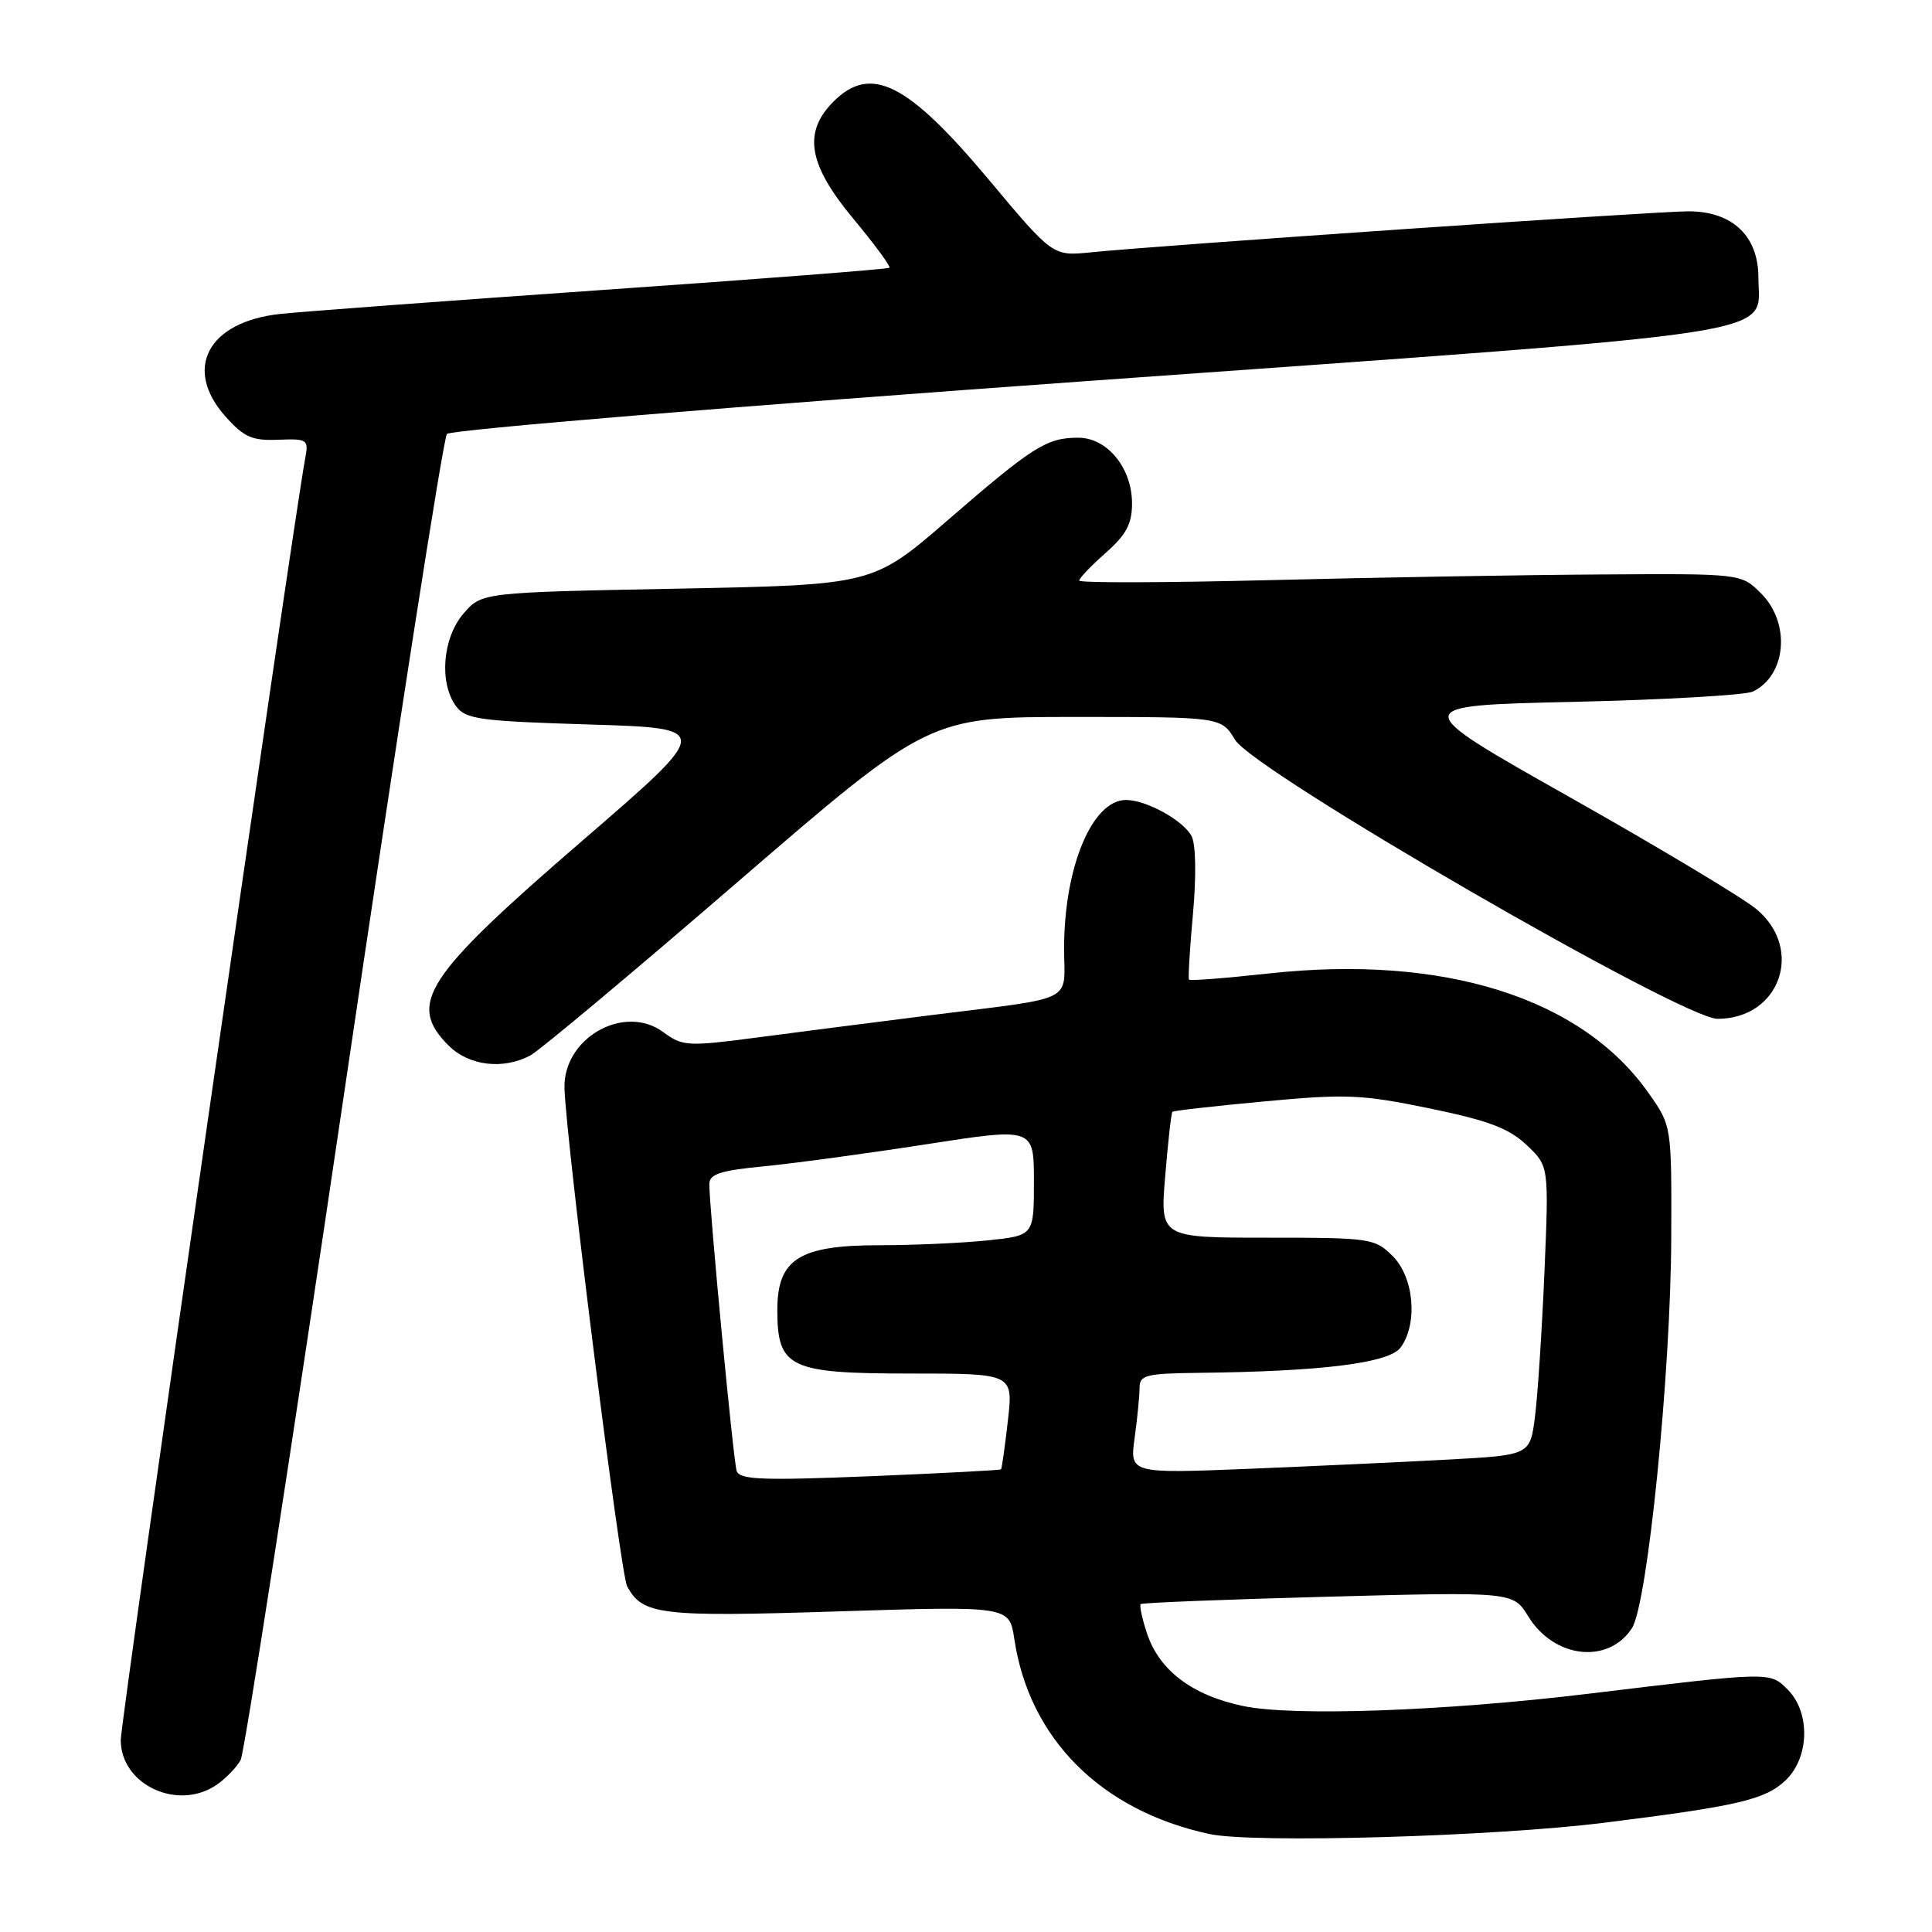 <?xml version="1.0" encoding="UTF-8" standalone="no"?>
<!DOCTYPE svg PUBLIC "-//W3C//DTD SVG 1.1//EN" "http://www.w3.org/Graphics/SVG/1.1/DTD/svg11.dtd" >
<svg xmlns="http://www.w3.org/2000/svg" xmlns:xlink="http://www.w3.org/1999/xlink" version="1.1" viewBox="0 0 256 256">
 <g >
 <path fill="currentColor"
d=" M 212.50 241.53 C 230.23 239.32 233.86 238.48 236.56 235.94 C 239.77 232.93 239.92 226.92 236.87 223.87 C 234.50 221.50 234.73 221.50 210.47 224.43 C 191.47 226.73 171.39 227.45 164.74 226.06 C 157.96 224.64 153.60 221.34 151.97 216.40 C 151.33 214.46 150.96 212.72 151.15 212.55 C 151.34 212.37 162.53 211.93 176.00 211.57 C 200.50 210.92 200.50 210.92 202.51 214.19 C 205.91 219.74 213.09 220.56 216.23 215.76 C 218.31 212.59 221.40 181.89 221.45 163.84 C 221.50 149.18 221.50 149.18 218.47 144.87 C 209.56 132.18 191.29 126.44 168.00 129.00 C 162.38 129.62 157.68 129.98 157.55 129.81 C 157.42 129.64 157.65 125.69 158.08 121.03 C 158.53 116.01 158.45 111.85 157.89 110.79 C 156.77 108.69 151.88 106.00 149.20 106.00 C 144.72 106.00 141.00 114.91 141.00 125.64 C 141.00 133.01 142.93 132.05 123.00 134.56 C 115.58 135.50 105.24 136.82 100.04 137.51 C 91.11 138.68 90.42 138.63 87.90 136.77 C 82.70 132.92 74.55 137.58 74.80 144.26 C 75.08 151.85 82.22 208.53 83.09 210.17 C 85.14 214.00 87.42 214.27 111.03 213.52 C 133.74 212.80 133.74 212.80 134.40 217.16 C 136.38 230.41 145.90 239.93 160.27 243.02 C 166.05 244.27 197.83 243.36 212.50 241.53 Z  M 28.77 236.45 C 29.99 235.60 31.39 234.13 31.89 233.20 C 32.39 232.26 38.55 192.58 45.58 145.00 C 52.60 97.42 58.74 58.05 59.22 57.50 C 59.71 56.95 97.68 53.81 144.49 50.46 C 238.75 43.72 233.00 44.60 233.00 36.80 C 233.00 31.27 229.56 28.00 223.72 28.00 C 219.34 28.00 153.90 32.49 144.50 33.44 C 139.50 33.94 139.50 33.94 131.04 23.83 C 120.27 10.97 115.40 8.51 110.45 13.45 C 106.36 17.55 107.08 21.79 113.10 29.02 C 115.90 32.39 118.04 35.29 117.85 35.48 C 117.66 35.66 100.62 36.98 80.00 38.41 C 59.38 39.85 40.08 41.28 37.12 41.60 C 27.54 42.63 24.23 48.87 29.89 55.20 C 32.32 57.93 33.42 58.41 36.85 58.27 C 40.77 58.12 40.91 58.22 40.43 60.80 C 38.79 69.58 16.00 227.98 16.00 230.56 C 16.00 236.52 23.63 240.05 28.77 236.45 Z  M 70.29 139.84 C 71.48 139.21 83.85 128.86 97.77 116.84 C 123.09 95.00 123.09 95.00 142.45 95.00 C 161.82 95.00 161.82 95.00 163.66 98.04 C 166.18 102.20 222.91 135.00 227.58 135.00 C 235.83 135.00 239.11 125.80 232.75 120.48 C 230.96 118.98 219.82 112.30 208.00 105.63 C 186.50 93.50 186.50 93.50 208.50 93.00 C 220.60 92.72 231.30 92.11 232.28 91.63 C 236.72 89.47 237.29 82.57 233.36 78.64 C 230.73 76.00 230.73 76.00 212.11 76.12 C 201.88 76.18 182.14 76.52 168.25 76.87 C 154.36 77.22 143.00 77.25 143.00 76.93 C 143.00 76.62 144.57 74.97 146.50 73.27 C 149.23 70.86 150.00 69.41 150.00 66.72 C 150.00 62.00 146.72 58.00 142.86 58.00 C 138.69 58.00 136.86 59.16 125.59 68.92 C 115.67 77.50 115.67 77.50 89.75 78.00 C 63.83 78.50 63.83 78.50 61.41 81.31 C 58.64 84.53 58.16 90.47 60.42 93.56 C 61.69 95.30 63.48 95.55 78.13 96.00 C 94.42 96.50 94.42 96.50 77.16 111.40 C 56.26 129.44 53.92 133.01 59.45 138.55 C 62.14 141.23 66.68 141.78 70.29 139.84 Z  M 97.61 194.90 C 97.16 193.50 93.97 159.96 93.99 156.87 C 94.00 155.57 95.50 155.09 101.25 154.54 C 105.24 154.15 114.91 152.84 122.75 151.62 C 137.00 149.41 137.00 149.41 137.00 156.56 C 137.00 163.72 137.00 163.72 130.85 164.36 C 127.47 164.71 121.01 165.00 116.49 165.00 C 105.90 165.00 103.00 166.84 103.00 173.57 C 103.00 181.25 104.57 182.00 120.63 182.00 C 134.26 182.00 134.26 182.00 133.55 188.24 C 133.16 191.68 132.75 194.58 132.64 194.70 C 132.52 194.81 124.69 195.22 115.24 195.61 C 100.93 196.19 97.98 196.07 97.61 194.90 Z  M 150.35 190.49 C 150.71 187.87 151.00 184.88 151.00 183.86 C 151.00 182.21 151.89 181.99 158.75 181.91 C 175.18 181.73 184.08 180.61 185.59 178.55 C 187.90 175.39 187.37 169.28 184.55 166.45 C 182.17 164.08 181.63 164.00 167.90 164.00 C 153.71 164.00 153.71 164.00 154.40 155.79 C 154.77 151.28 155.20 147.47 155.35 147.32 C 155.49 147.17 160.99 146.55 167.56 145.94 C 178.36 144.93 180.44 145.02 189.39 146.86 C 197.19 148.47 199.92 149.49 202.26 151.70 C 205.24 154.50 205.24 154.50 204.65 168.50 C 204.32 176.20 203.76 184.82 203.40 187.65 C 202.75 192.80 202.75 192.80 192.12 193.39 C 186.28 193.71 174.34 194.26 165.60 194.62 C 149.69 195.26 149.69 195.26 150.35 190.49 Z "/>
</g>
</svg>